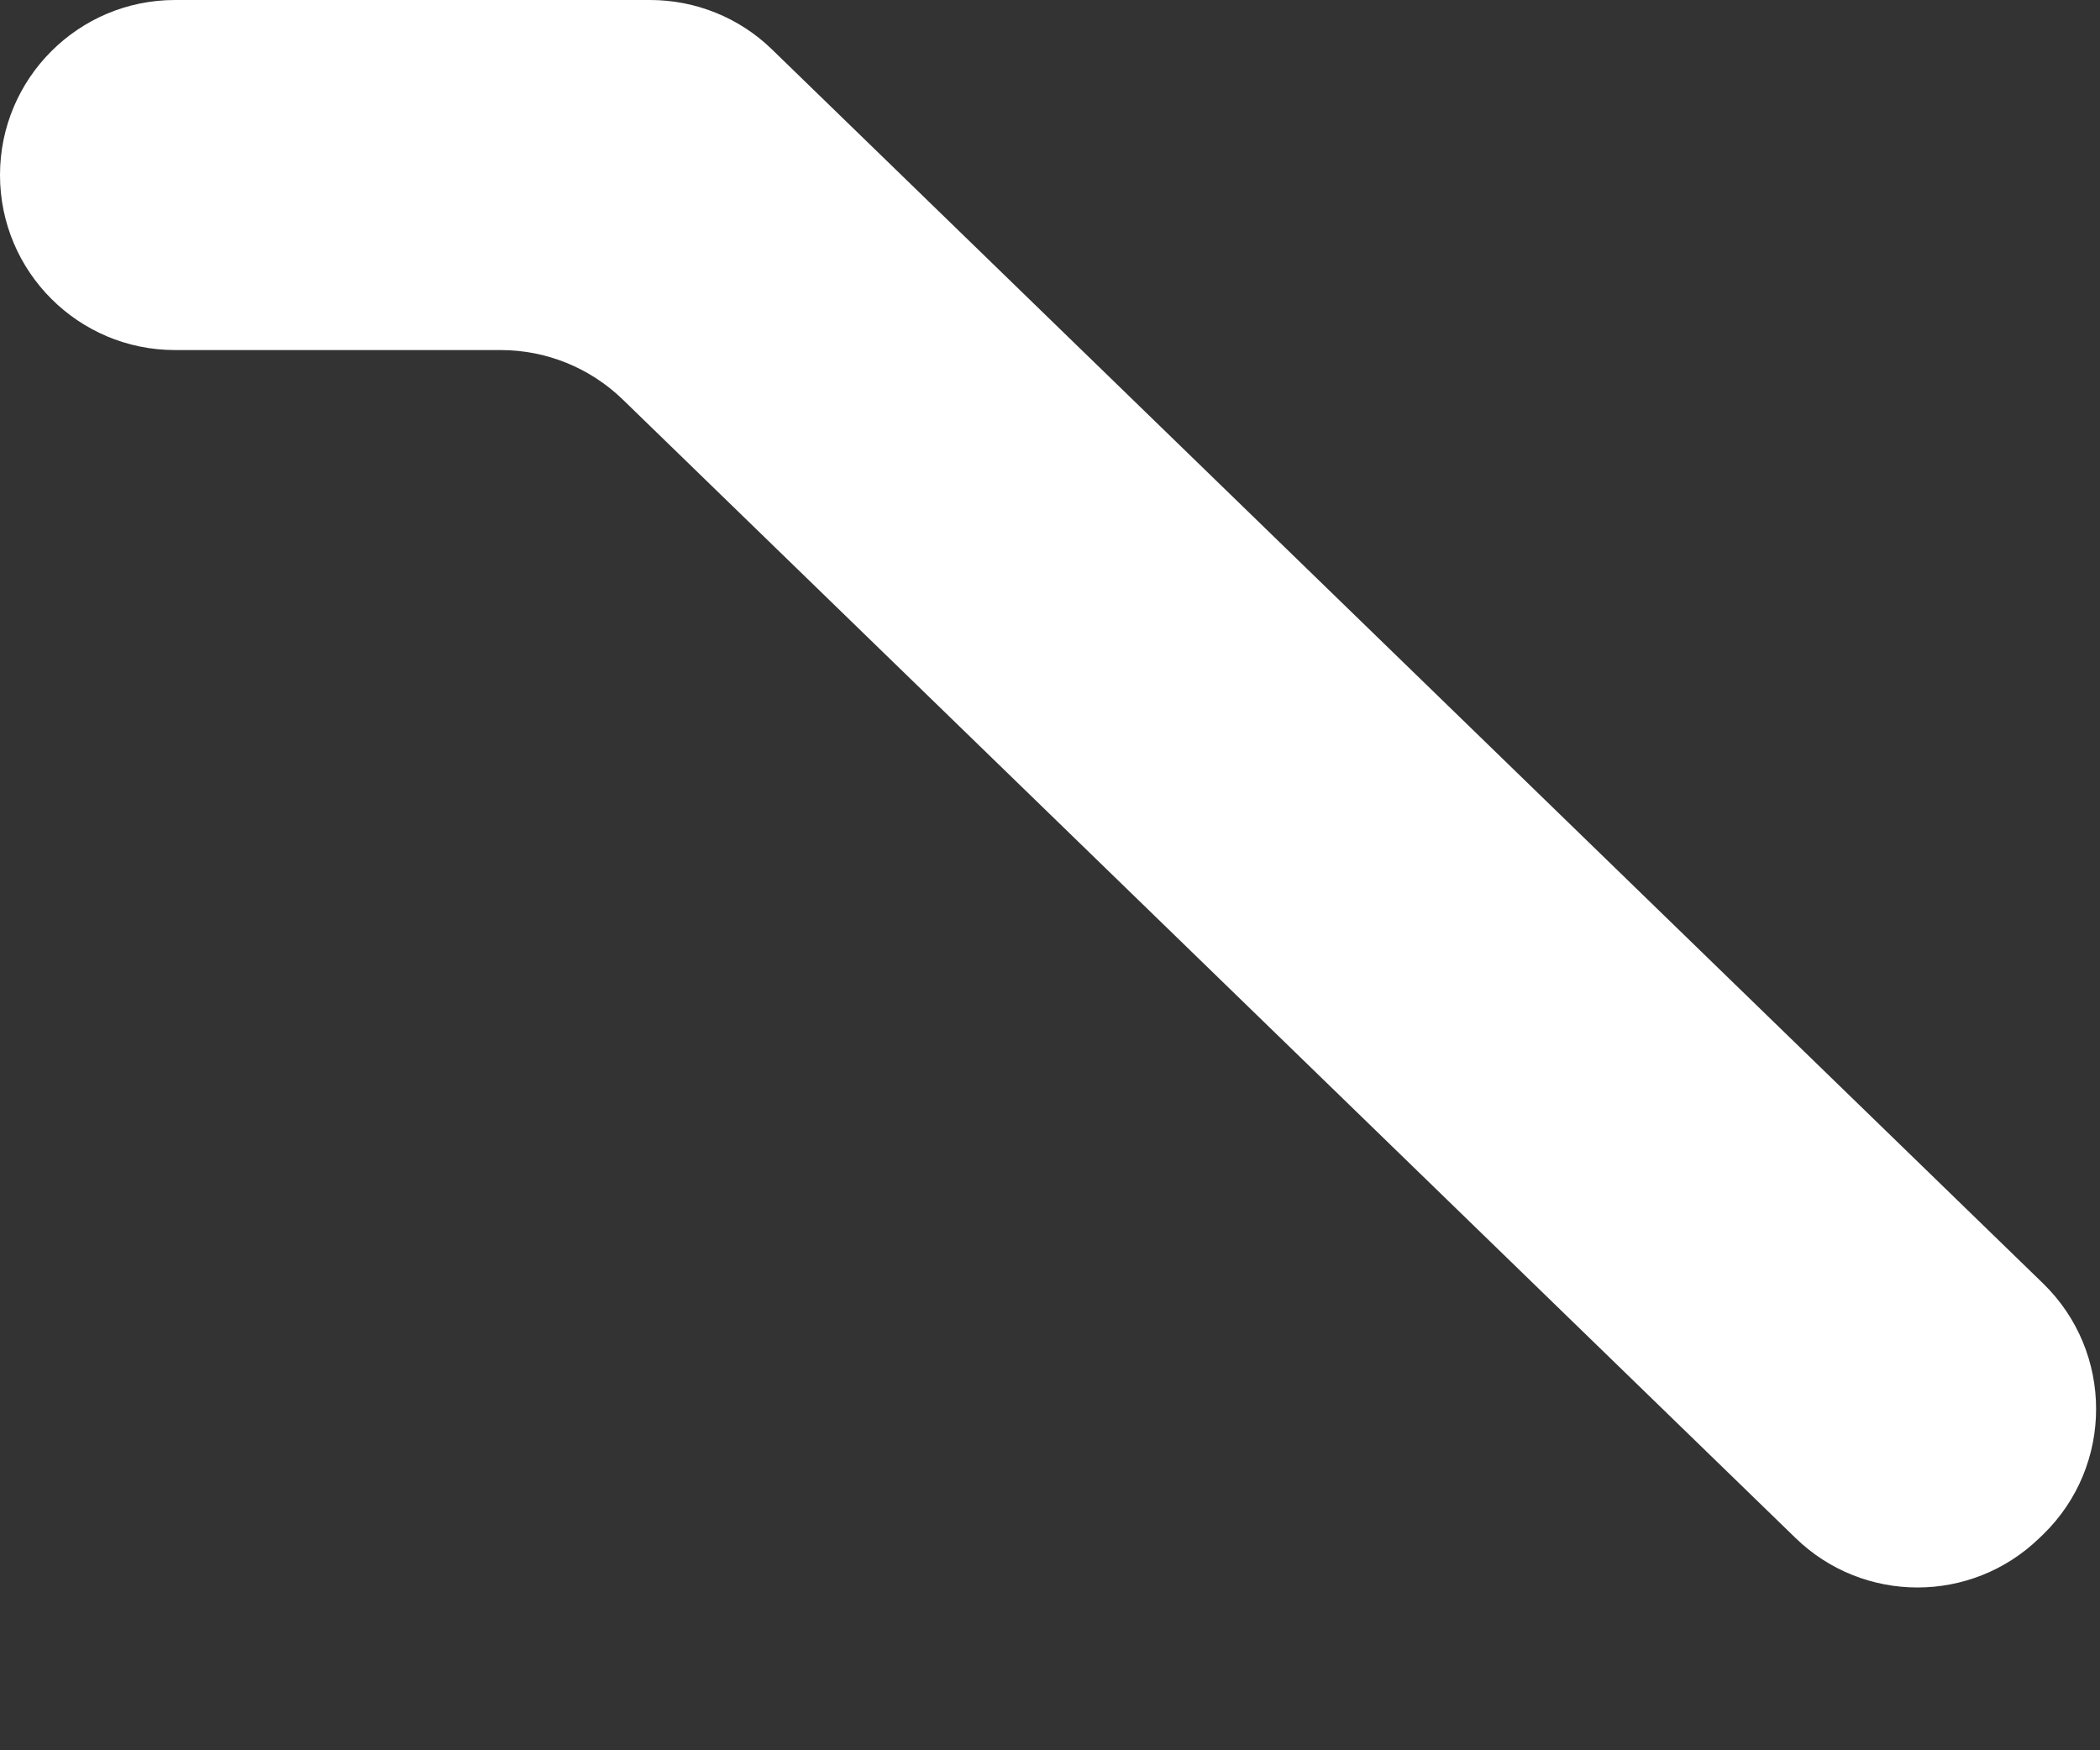 <svg width="12" height="10" viewBox="0 0 12 10" fill="none" xmlns="http://www.w3.org/2000/svg">
<rect x="0" y="0" width="12" height="10" fill="#333333" stroke="none"/>
<path d="M1 0C0.448 0 0 0.448 0 1C0 1.552 0.448 2 1 2H2.861C3.121 2 3.371 2.101 3.558 2.282L10.26 8.787C10.648 9.164 11.265 9.164 11.653 8.788L11.674 8.768C12.079 8.375 12.079 7.725 11.674 7.332L4.411 0.282C4.225 0.101 3.975 0 3.715 0H1Z" fill="white"/>
</svg>
